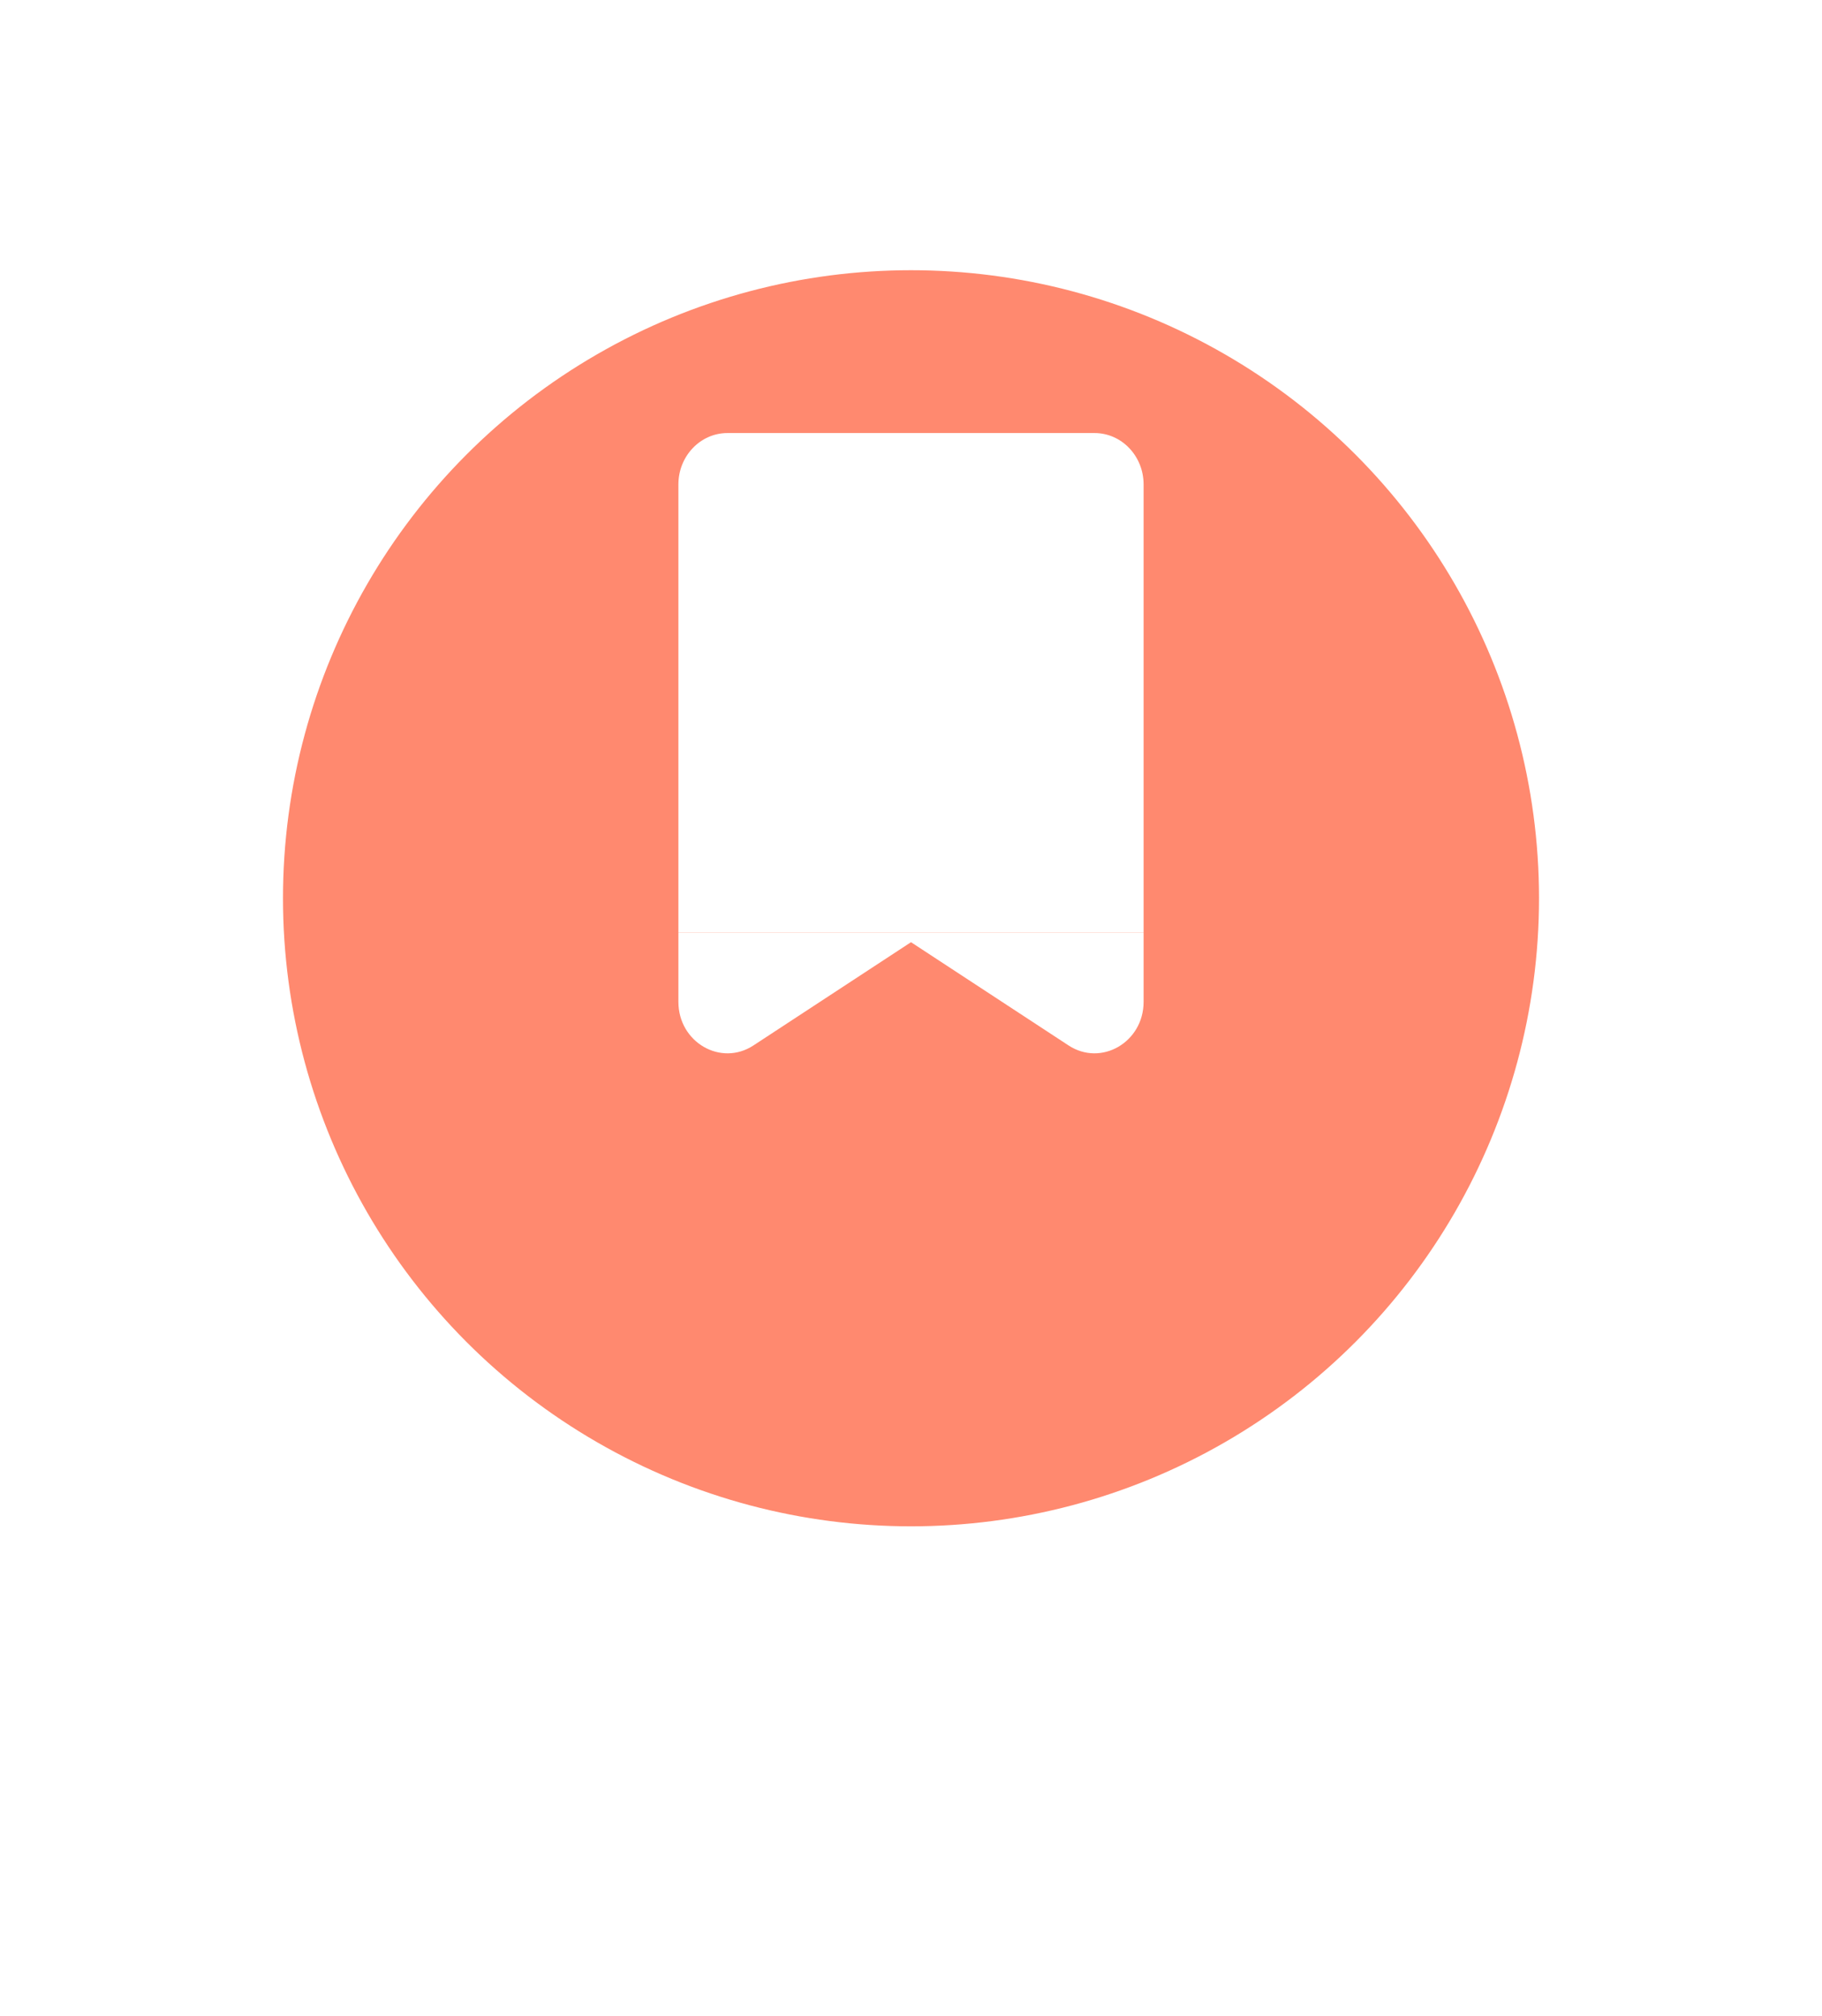 <svg width="47" height="52" viewBox="0 0 47 52" fill="none" xmlns="http://www.w3.org/2000/svg">
<g filter="url(#filter0_d_3634_1219)">
<path d="M25.232 42.17C24.462 43.503 22.538 43.503 21.768 42.17L18.304 36.17C17.534 34.837 18.496 33.17 20.036 33.17L26.964 33.17C28.504 33.17 29.466 34.837 28.696 36.17L25.232 42.17Z" fill="white"/>
<circle cx="23.5" cy="19.17" r="17.6" fill="#FF896F" stroke="white" stroke-width="2.8"/>
</g>
<path d="M17.5 12.495C17.5 11.763 18.067 11.17 18.765 11.17H28.235C28.933 11.17 29.5 11.763 29.5 12.495V24.054H17.5V12.495Z" fill="white"/>
<path d="M17.5 24.054H29.5V25.842C29.5 26.884 28.406 27.518 27.564 26.966L23.5 24.303L19.436 26.966C18.594 27.518 17.5 26.884 17.5 25.842V24.054Z" fill="white"/>
<defs>
<filter id="filter0_d_3634_1219" x="0.5" y="0.17" width="46" height="52" filterUnits="userSpaceOnUse" color-interpolation-filters="sRGB">
<feFlood flood-opacity="0" result="BackgroundImageFix"/>
<feColorMatrix in="SourceAlpha" type="matrix" values="0 0 0 0 0 0 0 0 0 0 0 0 0 0 0 0 0 0 127 0" result="hardAlpha"/>
<feOffset dy="4"/>
<feGaussianBlur stdDeviation="2"/>
<feComposite in2="hardAlpha" operator="out"/>
<feColorMatrix type="matrix" values="0 0 0 0 0 0 0 0 0 0 0 0 0 0 0 0 0 0 0.25 0"/>
<feBlend mode="normal" in2="BackgroundImageFix" result="effect1_dropShadow_3634_1219"/>
<feBlend mode="normal" in="SourceGraphic" in2="effect1_dropShadow_3634_1219" result="shape"/>
</filter>
</defs>
</svg>
